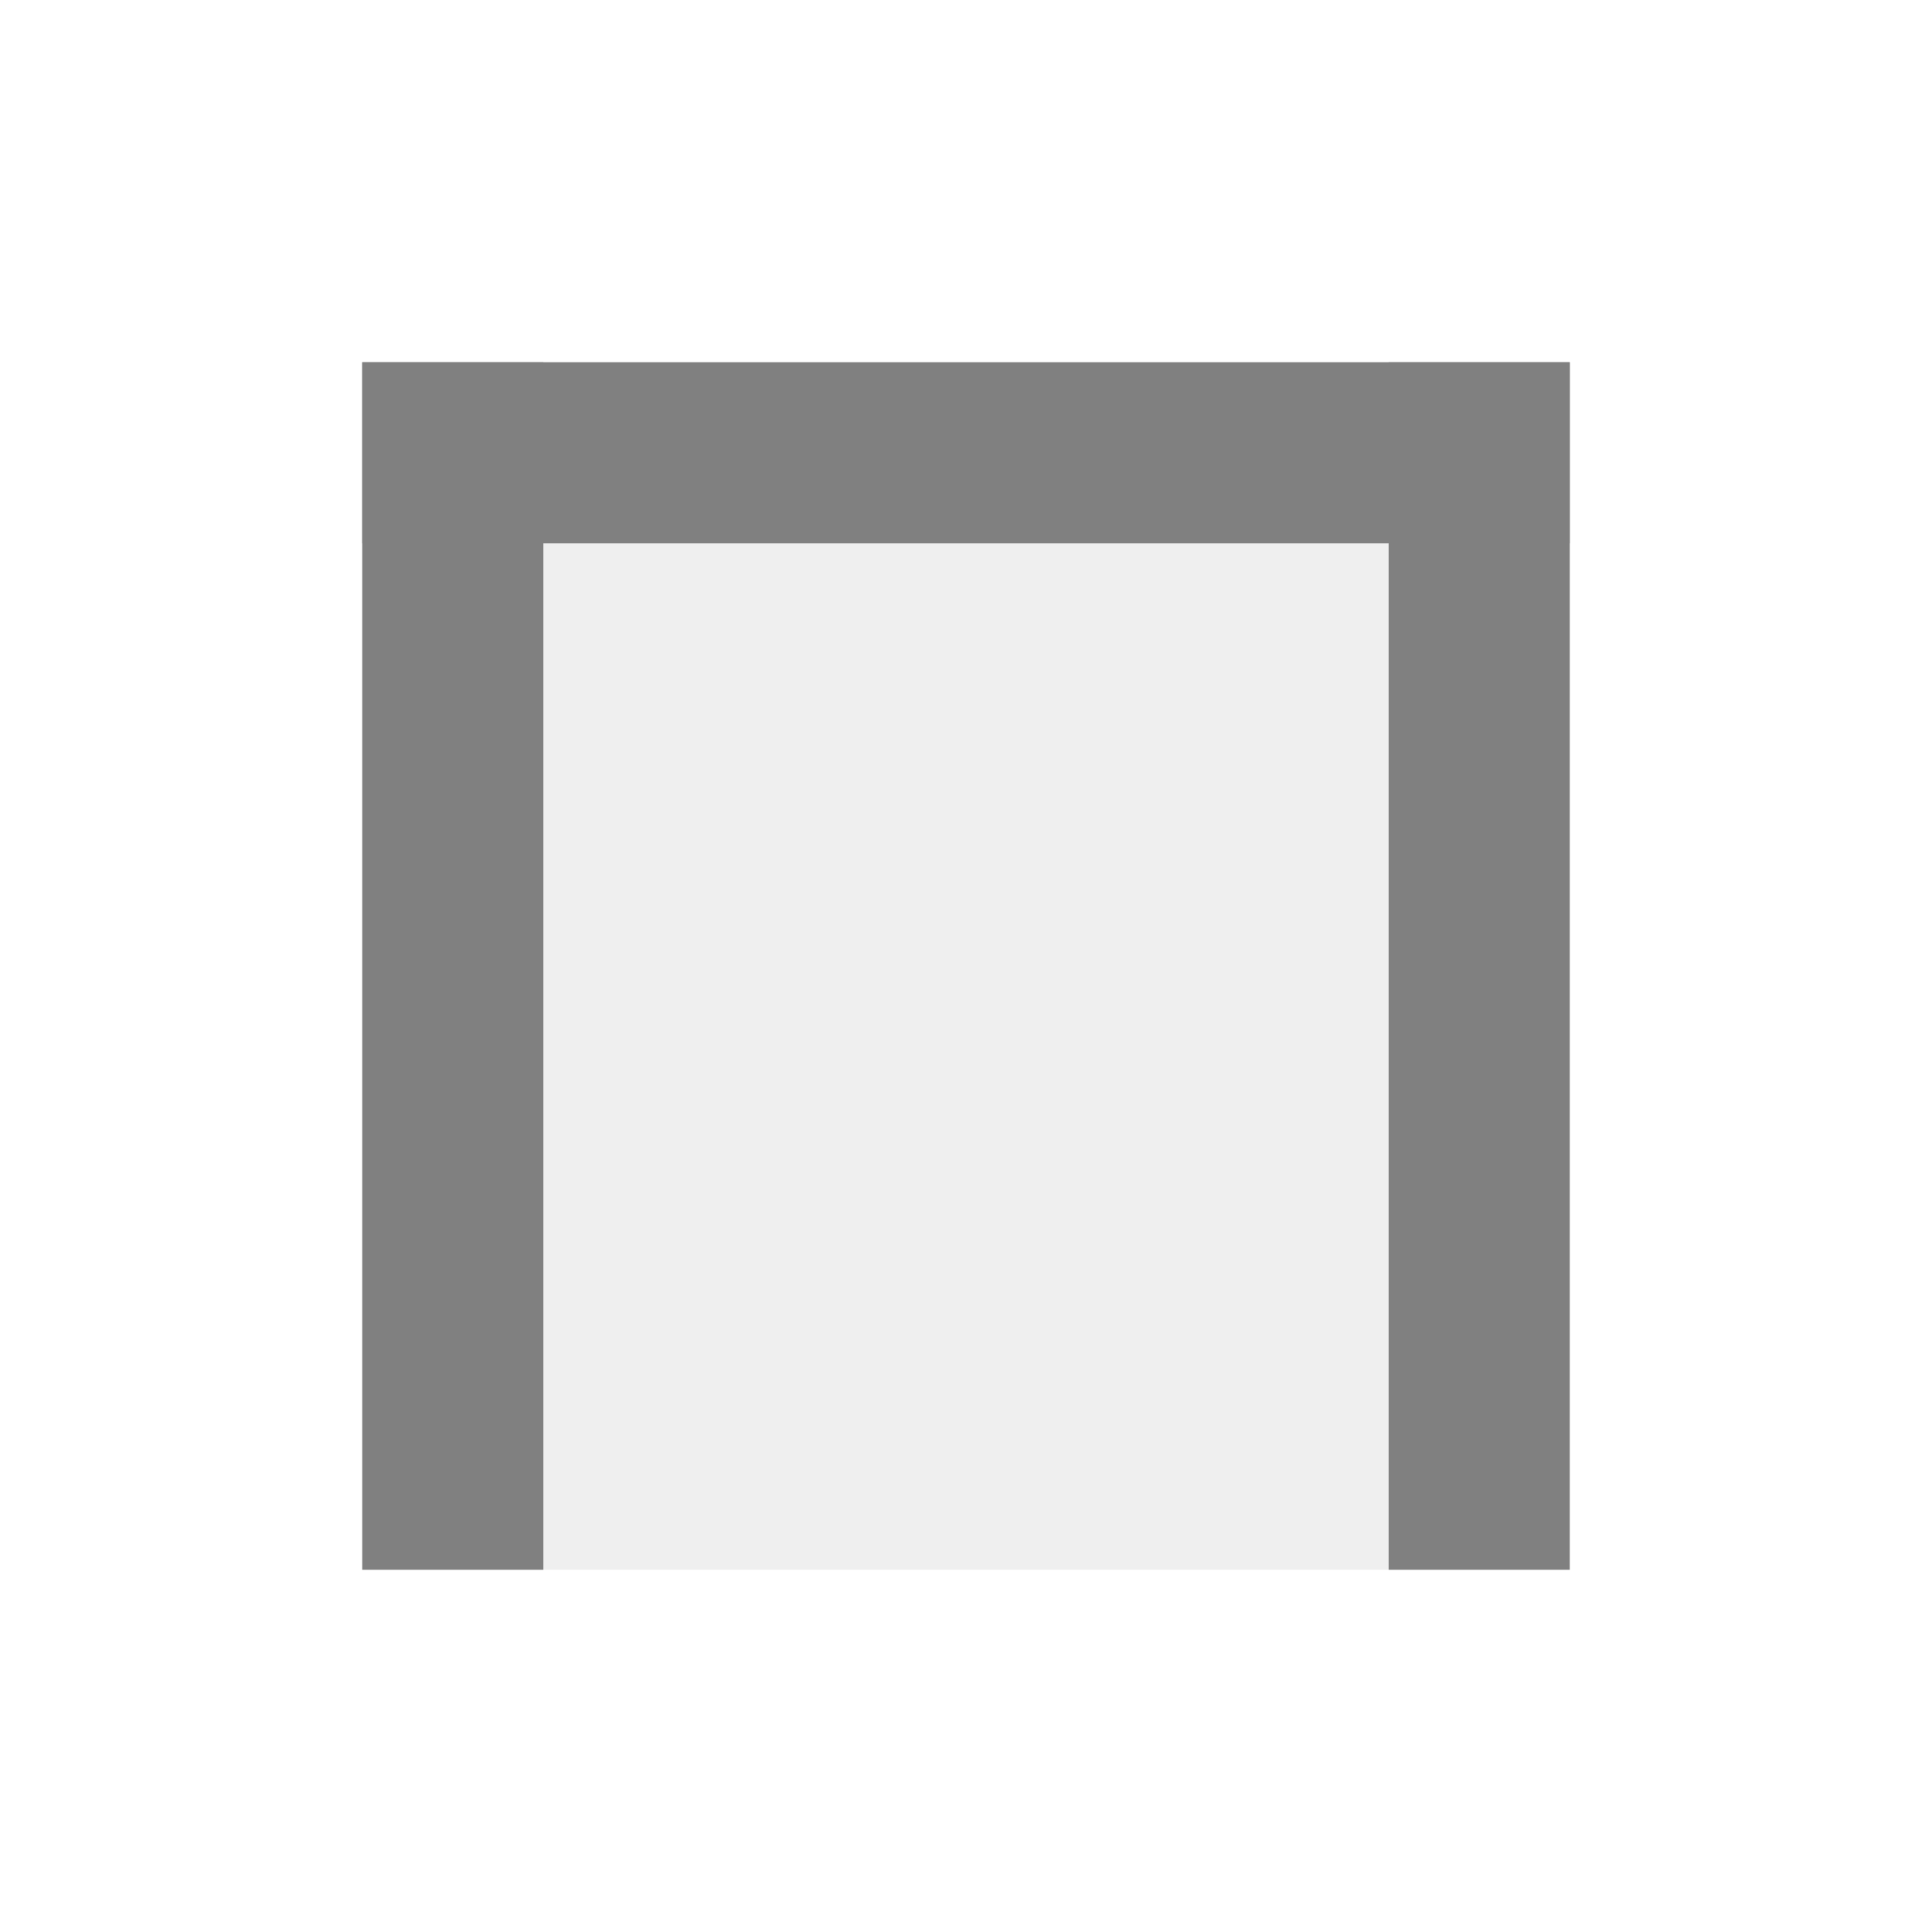 <?xml version="1.0" encoding="UTF-8"?>
<!-- Created with Inkscape (http://www.inkscape.org/) -->
<svg id="svg5078" width="32px" height="32px" version="1.1" xmlns="http://www.w3.org/2000/svg" xmlns:cc="http://creativecommons.org/ns#" xmlns:dc="http://purl.org/dc/elements/1.1/" xmlns:rdf="http://www.w3.org/1999/02/22-rdf-syntax-ns#">
 <g id="layer1">
  <rect id="rect9714" x="6" y="6" width="20" height="20" fill-opacity=".063" stroke-width="0"/>
  <path id="path6258" d="m26 7.5h-20" fill="none" stroke="#808080" stroke-width="3"/>
  <path id="path6298" d="m24.5 26v-20" fill="none" stroke="#808080" stroke-width="3"/>
  <path id="path4586" d="m7.5 26v-20" fill="none" stroke="#808080" stroke-width="3"/>
 </g>
</svg>
